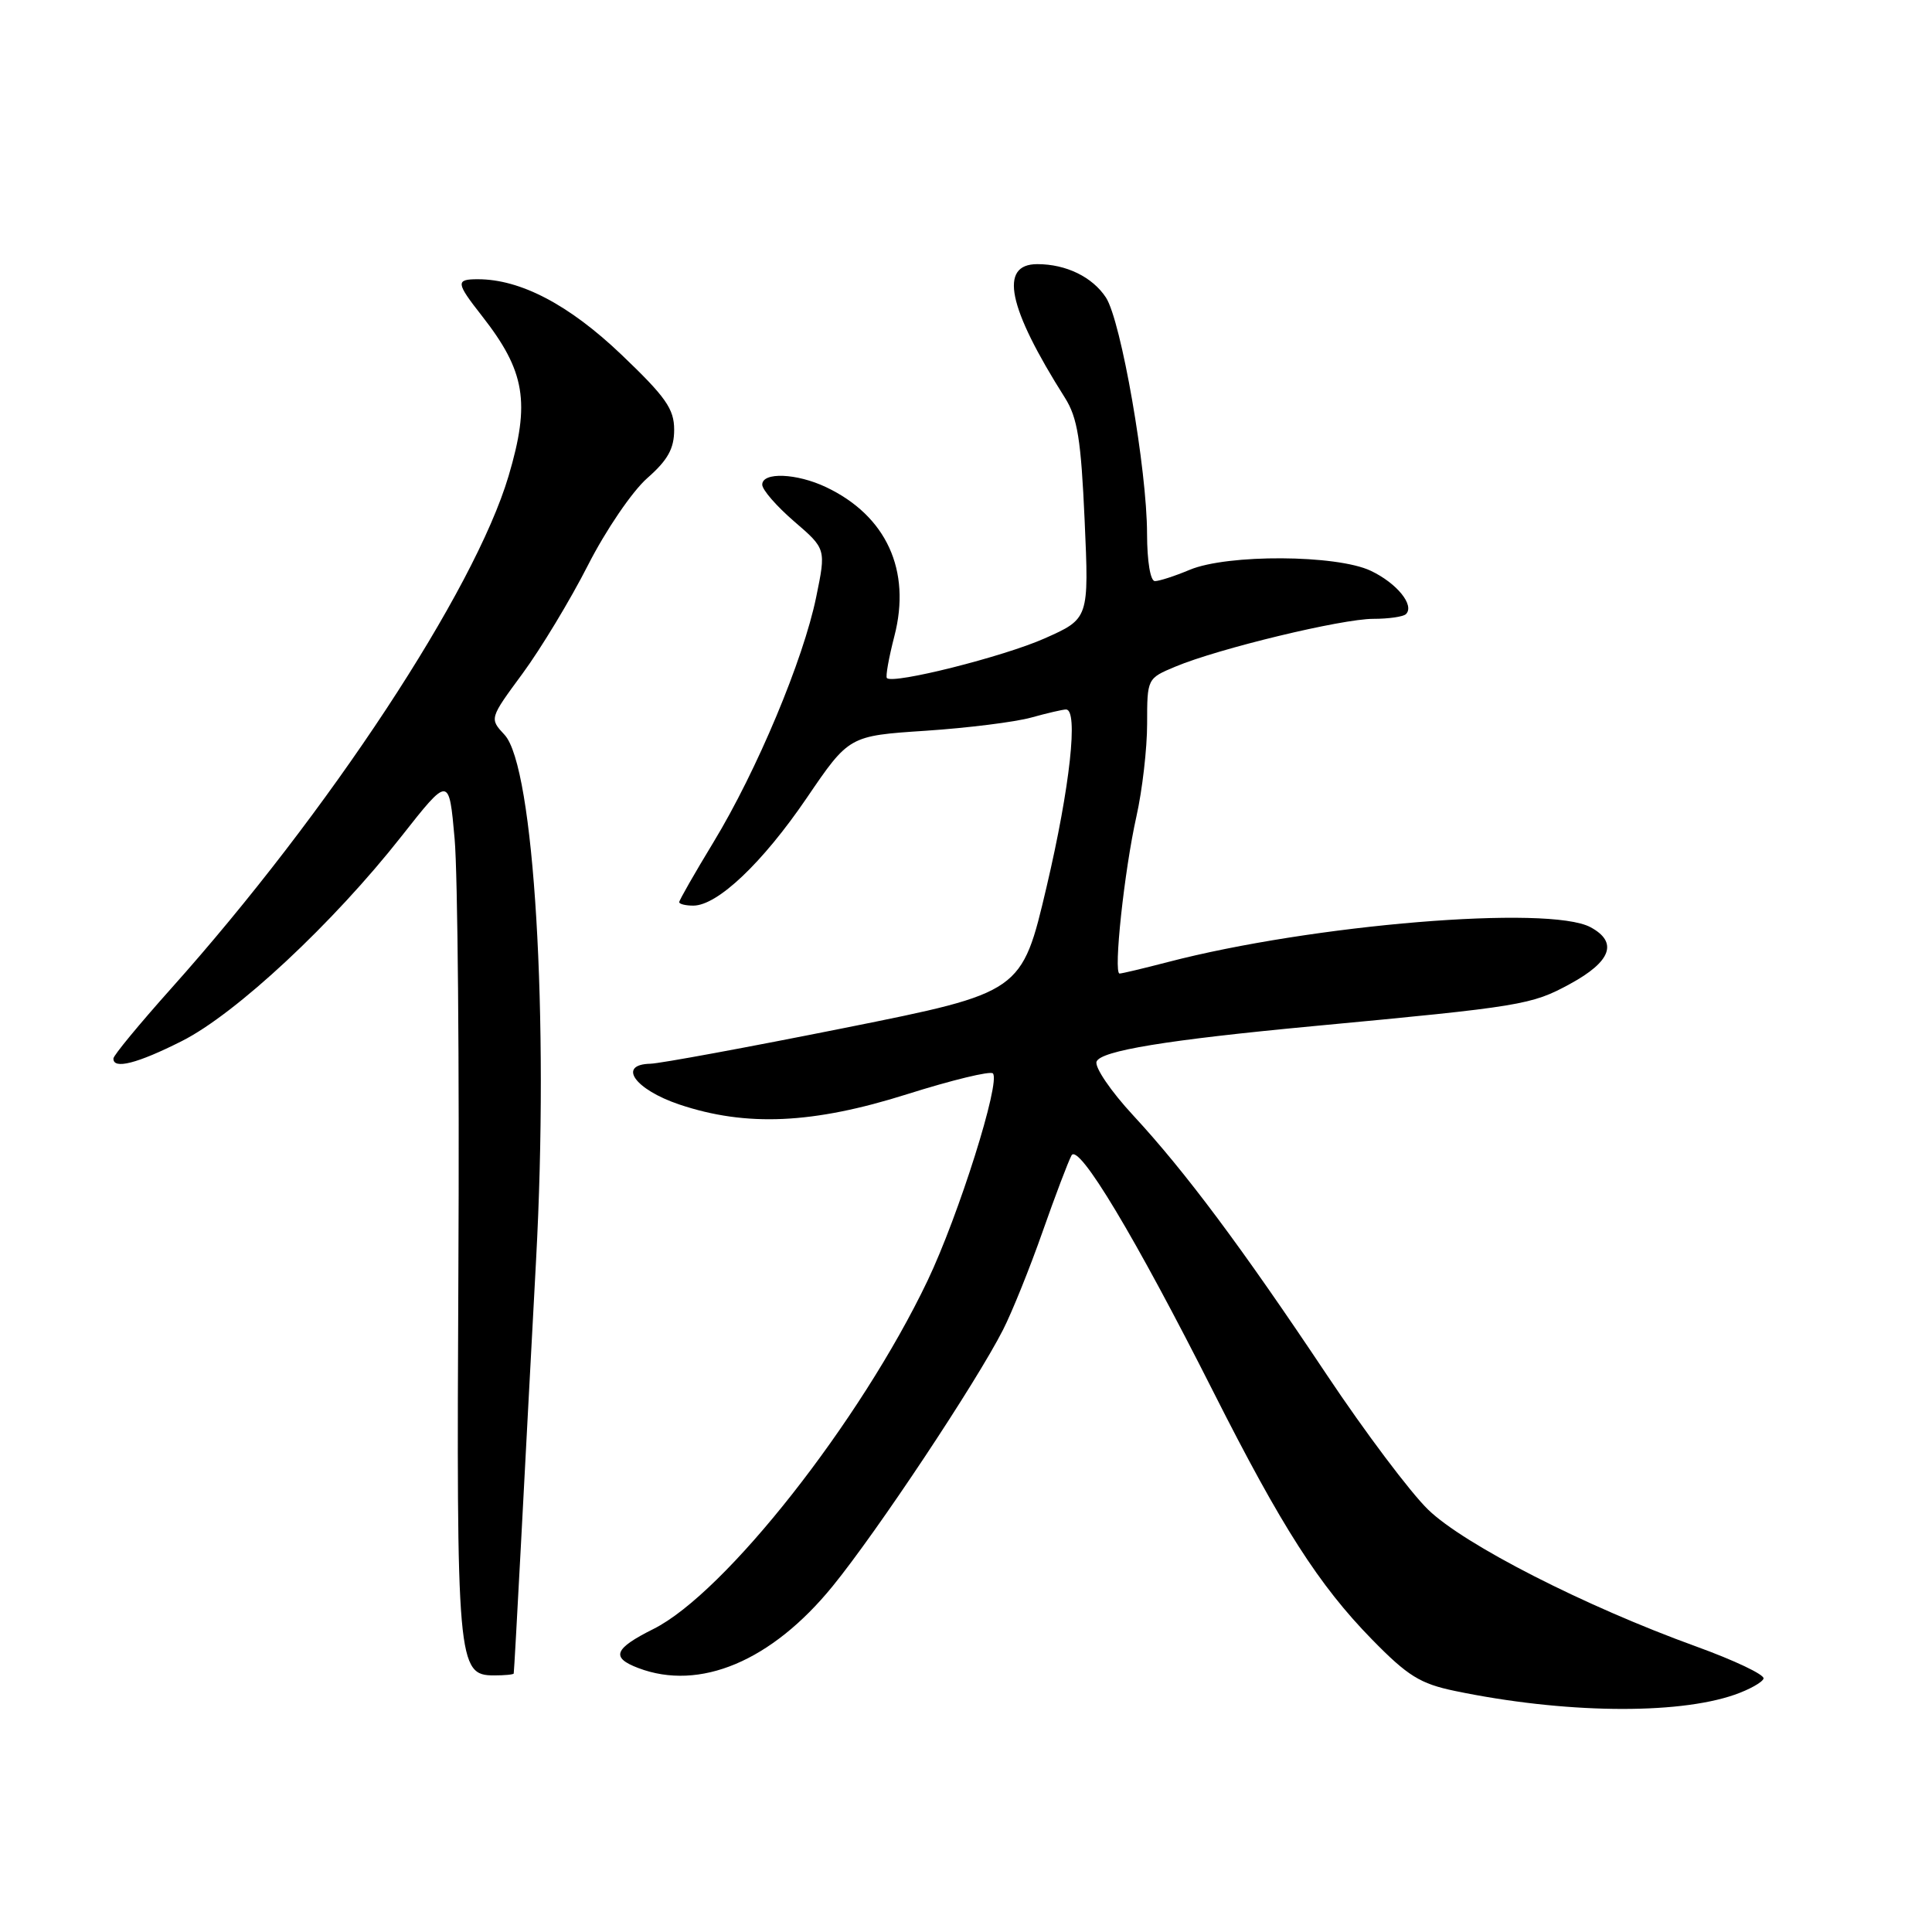 <?xml version="1.0" encoding="UTF-8" standalone="no"?>
<!DOCTYPE svg PUBLIC "-//W3C//DTD SVG 1.1//EN" "http://www.w3.org/Graphics/SVG/1.1/DTD/svg11.dtd" >
<svg xmlns="http://www.w3.org/2000/svg" xmlns:xlink="http://www.w3.org/1999/xlink" version="1.1" viewBox="0 0 256 256">
 <g >
 <path fill="currentColor"
d=" M 229.82 224.57 C 231.78 223.89 233.52 222.92 233.68 222.42 C 233.84 221.91 229.81 220.00 224.73 218.16 C 210.00 212.83 193.99 204.66 189.23 200.03 C 186.88 197.75 180.85 189.73 175.82 182.19 C 164.46 165.17 157.07 155.27 150.15 147.79 C 147.20 144.61 145.02 141.40 145.30 140.67 C 145.85 139.23 154.58 137.80 174.00 135.97 C 201.65 133.37 202.93 133.16 208.03 130.38 C 213.50 127.41 214.43 124.84 210.75 122.86 C 205.25 119.90 173.86 122.49 154.70 127.49 C 151.51 128.32 148.65 129.00 148.35 129.00 C 147.51 129.00 148.98 115.33 150.58 108.19 C 151.36 104.72 152.00 99.18 152.00 95.89 C 152.00 89.91 152.01 89.89 155.75 88.33 C 161.45 85.94 177.79 82.00 181.96 82.00 C 184.00 82.00 185.95 81.72 186.30 81.37 C 187.47 80.20 185.09 77.27 181.63 75.63 C 177.12 73.49 162.66 73.41 157.65 75.50 C 155.68 76.33 153.60 77.00 153.03 77.00 C 152.43 77.00 152.00 74.38 151.99 70.75 C 151.99 62.22 148.55 42.49 146.54 39.42 C 144.75 36.70 141.27 35.00 137.45 35.00 C 132.34 35.00 133.52 40.72 141.11 52.71 C 142.78 55.36 143.24 58.23 143.72 68.95 C 144.30 81.98 144.30 81.98 138.40 84.60 C 132.97 87.01 118.35 90.69 117.52 89.85 C 117.32 89.66 117.77 87.16 118.51 84.29 C 120.77 75.58 117.45 68.34 109.46 64.55 C 105.56 62.70 101.00 62.52 101.00 64.22 C 101.00 64.90 102.90 67.08 105.23 69.09 C 109.46 72.73 109.46 72.73 108.15 79.11 C 106.45 87.42 100.28 102.14 94.55 111.58 C 92.05 115.70 90.00 119.28 90.00 119.54 C 90.00 119.79 90.84 120.00 91.86 120.00 C 95.07 120.00 101.03 114.34 106.88 105.76 C 112.50 97.50 112.50 97.50 122.64 96.83 C 128.22 96.46 134.52 95.67 136.64 95.08 C 138.76 94.49 140.84 94.01 141.25 94.01 C 142.91 93.99 141.79 104.26 138.68 117.50 C 135.39 131.50 135.39 131.50 111.95 136.20 C 99.05 138.78 87.45 140.92 86.18 140.95 C 81.76 141.05 84.11 144.36 90.01 146.35 C 98.88 149.33 107.73 148.93 120.22 144.98 C 126.11 143.12 131.22 141.88 131.56 142.23 C 132.63 143.29 127.03 161.06 122.90 169.71 C 114.02 188.31 96.08 211.11 86.58 215.85 C 81.36 218.46 80.91 219.63 84.57 221.02 C 92.71 224.12 102.24 220.11 110.32 210.19 C 116.21 202.97 129.36 183.18 132.91 176.20 C 134.11 173.84 136.47 167.99 138.15 163.20 C 139.83 158.42 141.56 153.87 141.98 153.10 C 142.91 151.40 150.42 163.91 160.83 184.53 C 169.82 202.32 174.77 210.05 181.78 217.22 C 186.54 222.09 188.18 223.10 192.79 224.06 C 207.13 227.04 222.11 227.24 229.82 224.57 Z  M 68.07 221.75 C 68.11 221.61 68.53 214.07 69.01 205.00 C 69.48 195.93 70.40 178.82 71.03 167.00 C 72.77 134.91 70.77 101.55 66.85 97.36 C 64.85 95.21 64.85 95.21 69.24 89.25 C 71.65 85.97 75.56 79.51 77.91 74.89 C 80.27 70.25 83.78 65.10 85.76 63.36 C 88.49 60.96 89.33 59.45 89.33 56.94 C 89.33 54.18 88.22 52.60 82.33 46.98 C 75.41 40.38 68.97 37.00 63.32 37.00 C 60.35 37.00 60.40 37.45 63.86 41.86 C 69.60 49.19 70.29 53.30 67.39 63.07 C 62.87 78.29 43.54 107.65 22.66 131.00 C 18.48 135.68 15.04 139.84 15.03 140.25 C 14.97 141.75 18.19 140.93 24.11 137.94 C 31.27 134.33 44.15 122.32 53.20 110.81 C 59.50 102.81 59.50 102.81 60.24 111.15 C 60.65 115.74 60.88 141.32 60.74 168.00 C 60.48 220.47 60.61 222.00 65.48 222.00 C 66.86 222.00 68.03 221.89 68.07 221.75 Z "/>
</g>
</svg>